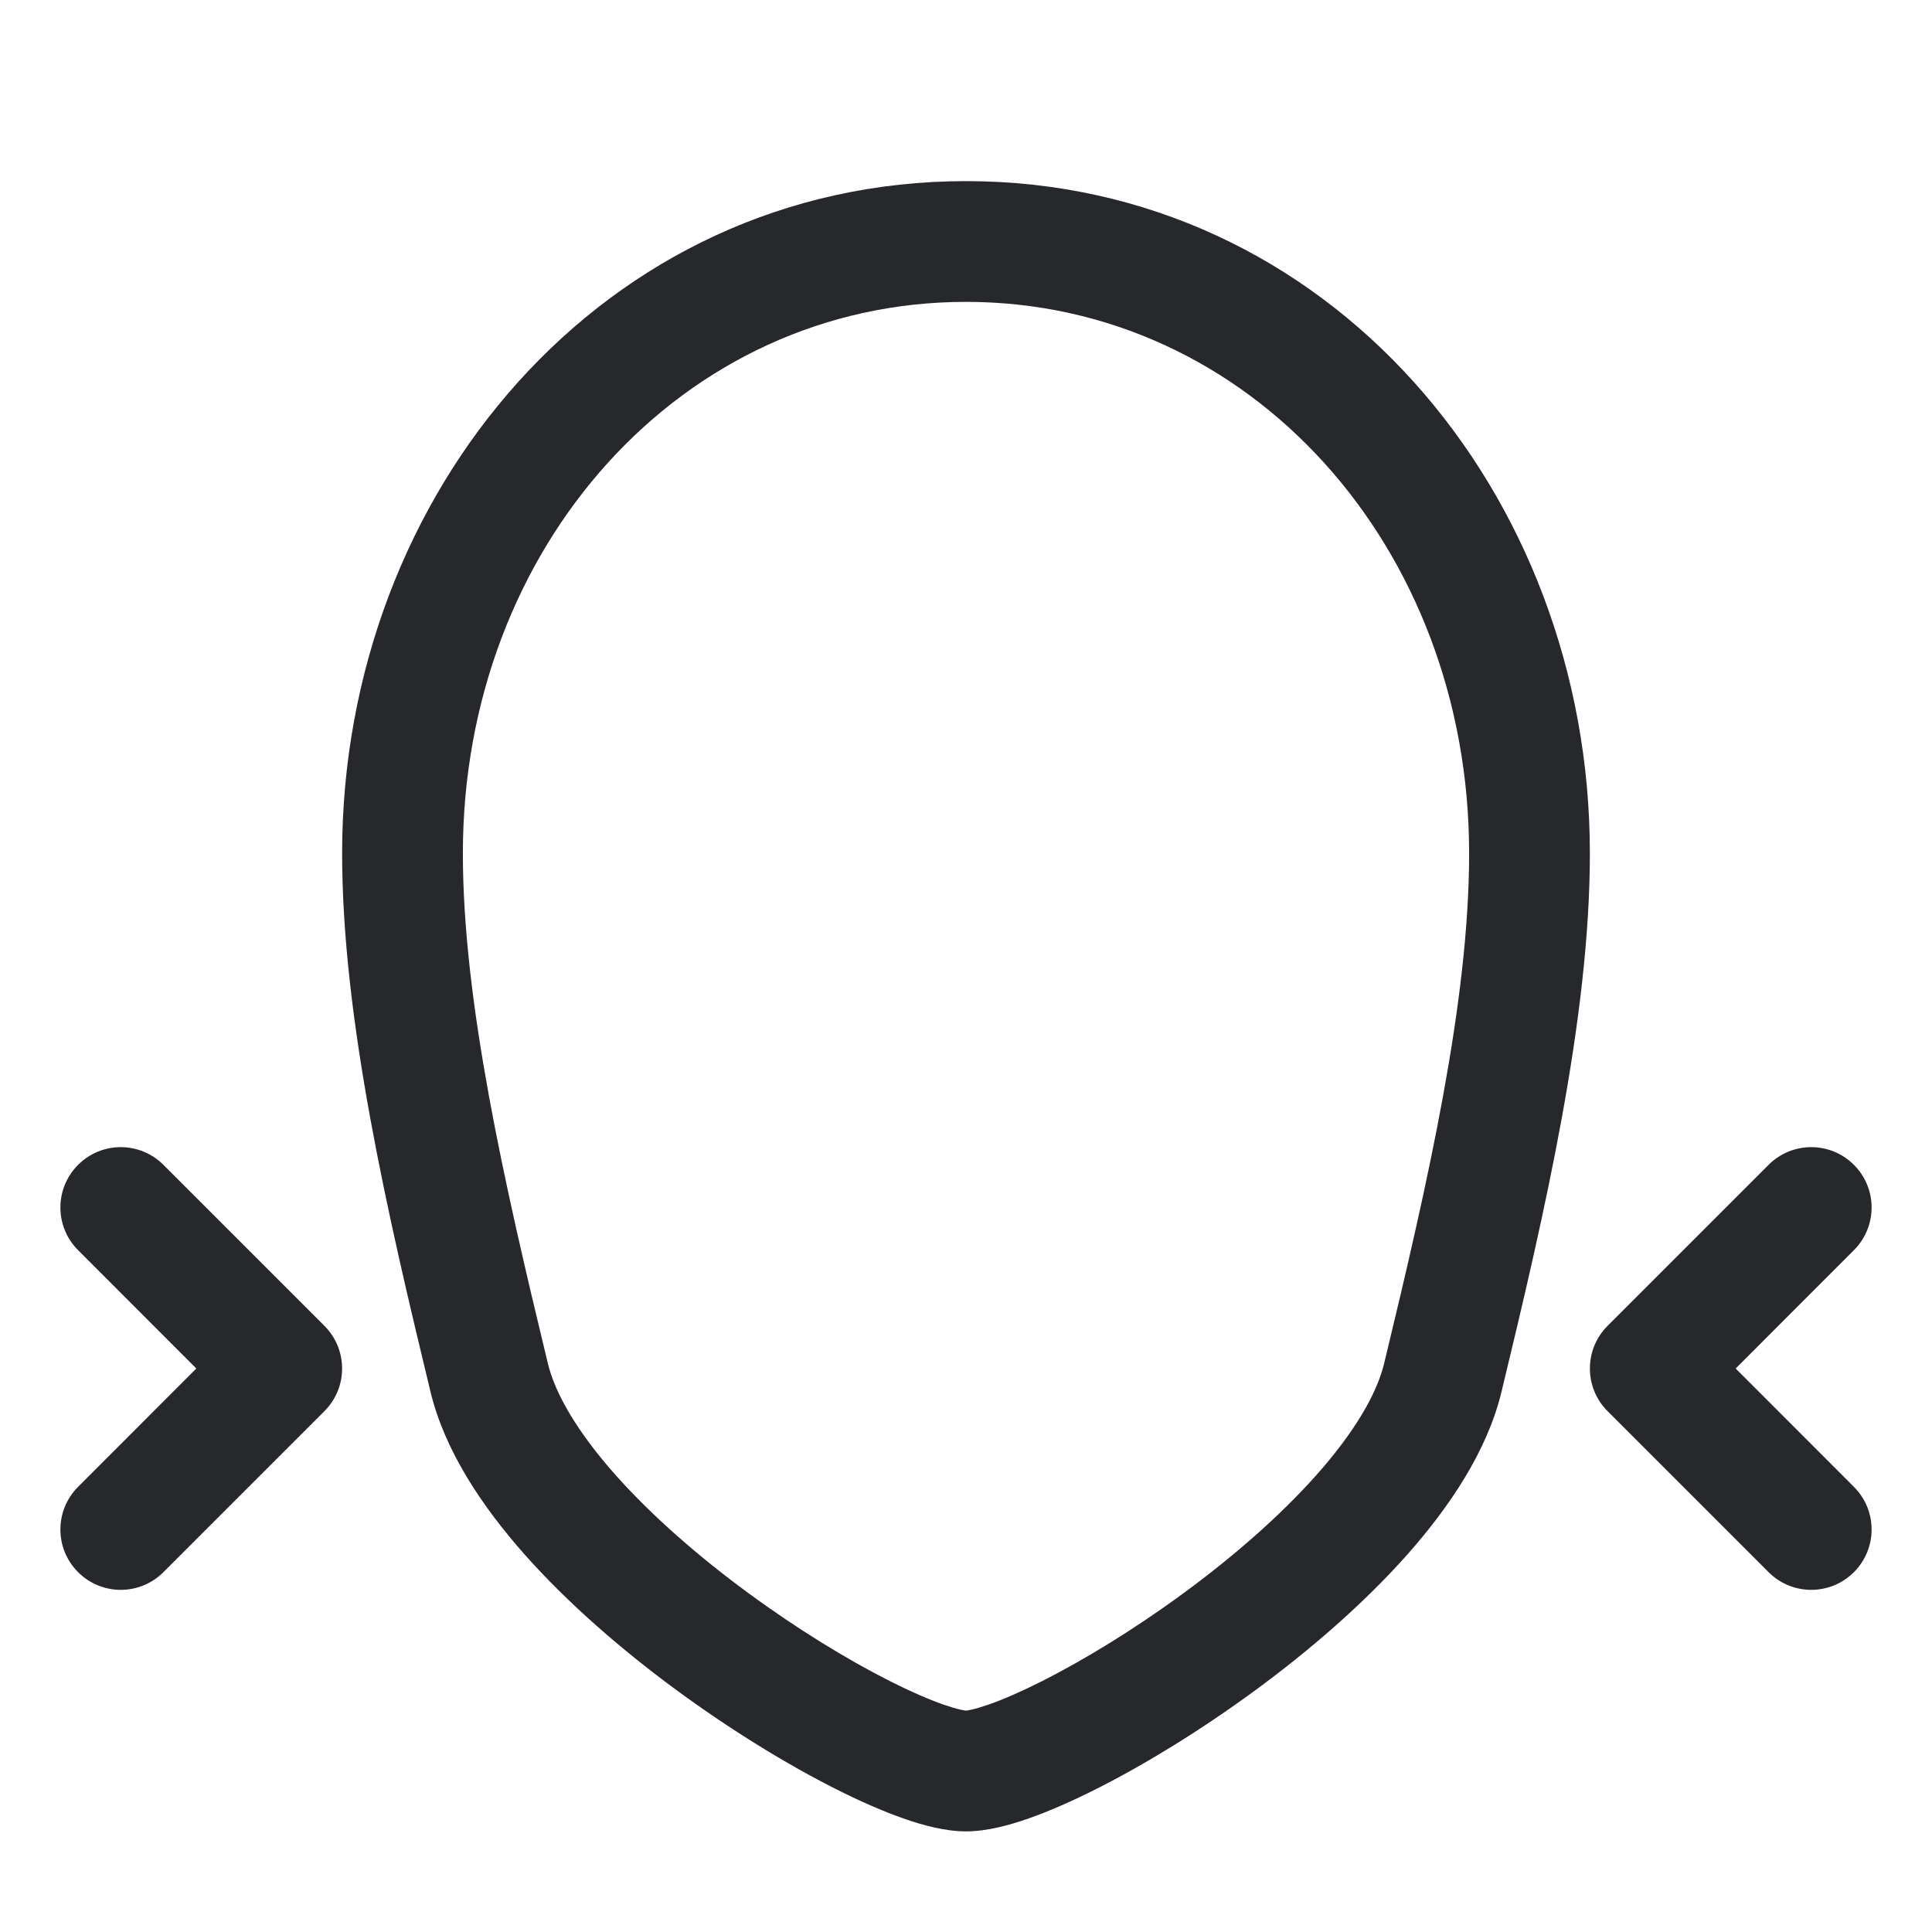 <svg width="24" height="24" viewBox="0 0 24 24" fill="none" xmlns="http://www.w3.org/2000/svg">
<path fill-rule="evenodd" clip-rule="evenodd" d="M12 3.75C8.47 3.75 5.75 6.798 5.75 10.6C5.75 12.444 6.263 14.691 6.806 16.938C6.899 17.322 7.18 17.797 7.644 18.32C8.099 18.832 8.682 19.339 9.294 19.788C9.906 20.238 10.528 20.617 11.05 20.881C11.311 21.013 11.537 21.111 11.717 21.174C11.807 21.205 11.879 21.226 11.932 21.238C11.972 21.247 11.994 21.249 12 21.25C12.006 21.249 12.028 21.247 12.068 21.238C12.121 21.226 12.193 21.205 12.283 21.174C12.463 21.111 12.689 21.013 12.95 20.881C13.472 20.617 14.094 20.238 14.706 19.788C15.318 19.339 15.901 18.832 16.356 18.32C16.82 17.797 17.101 17.322 17.194 16.938C17.737 14.691 18.25 12.444 18.25 10.6C18.25 6.798 15.53 3.75 12 3.75ZM4.25 10.6C4.25 6.117 7.501 2.25 12 2.25C16.499 2.25 19.75 6.117 19.75 10.6C19.75 12.655 19.186 15.081 18.652 17.29C18.476 18.02 18.012 18.714 17.478 19.316C16.934 19.928 16.265 20.504 15.594 20.997C14.921 21.491 14.229 21.915 13.627 22.219C13.326 22.371 13.038 22.498 12.779 22.589C12.538 22.674 12.259 22.75 12 22.75C11.741 22.75 11.462 22.674 11.221 22.589C10.962 22.498 10.674 22.371 10.373 22.219C9.771 21.915 9.079 21.491 8.406 20.997C7.735 20.504 7.066 19.928 6.522 19.316C5.988 18.714 5.524 18.02 5.348 17.29C4.814 15.081 4.25 12.655 4.25 10.6ZM0.97 14.47C1.263 14.177 1.737 14.177 2.03 14.47L4.03 16.47C4.323 16.763 4.323 17.237 4.03 17.53L2.03 19.53C1.737 19.823 1.263 19.823 0.97 19.53C0.677 19.237 0.677 18.763 0.97 18.47L2.439 17L0.97 15.53C0.677 15.237 0.677 14.763 0.97 14.47ZM21.97 14.47C22.263 14.177 22.737 14.177 23.03 14.47C23.323 14.763 23.323 15.237 23.03 15.53L21.561 17L23.03 18.47C23.323 18.763 23.323 19.237 23.03 19.53C22.737 19.823 22.263 19.823 21.97 19.53L19.97 17.53C19.677 17.237 19.677 16.763 19.97 16.47L21.97 14.47Z" fill="#26282C"/>
</svg>
